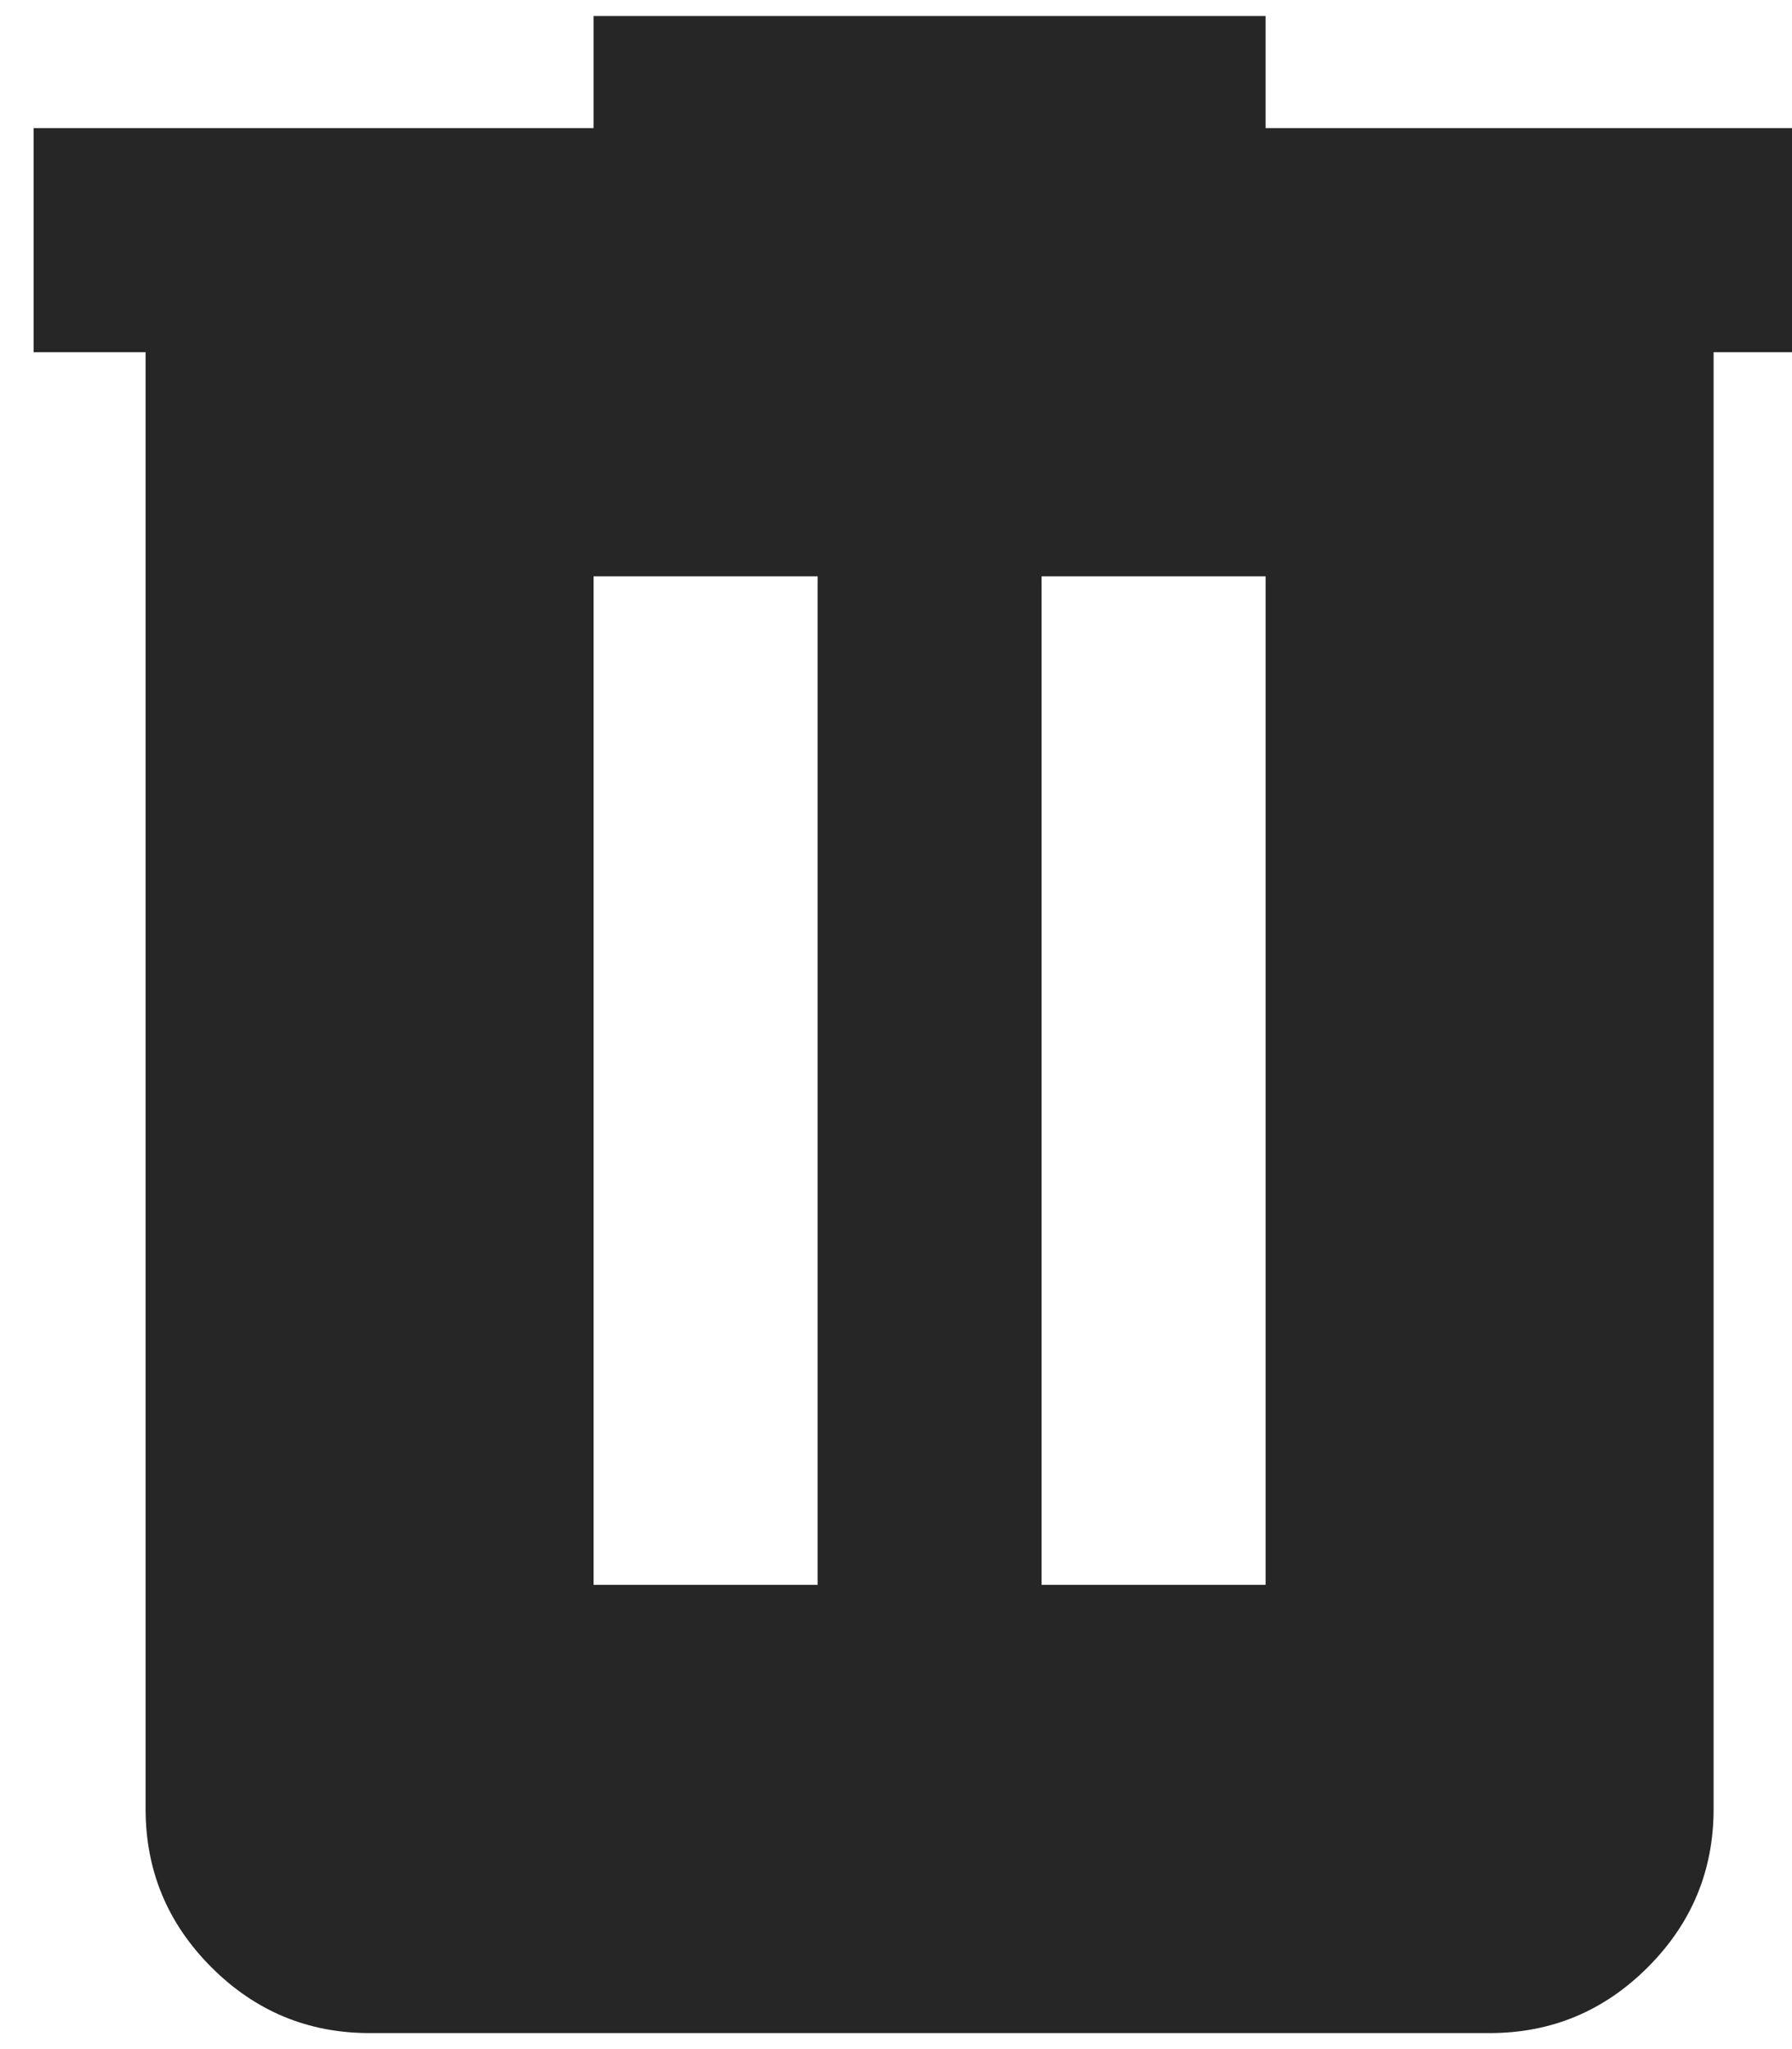 <svg viewBox='148 -840 640 720' width='21px' height='24px' fill='#262626' aria-label='delete fill'>
  <path
    d='M280-120q-33 0-56.5-23.5T200-200v-520h-40v-80h200v-40h240v40h200v80h-40v520q0 33-23.5 56.5T680-120H280Zm80-160h80v-360h-80v360Zm160 0h80v-360h-80v360Z'
  >
  </path>
  <title>delete fill</title>
</svg>